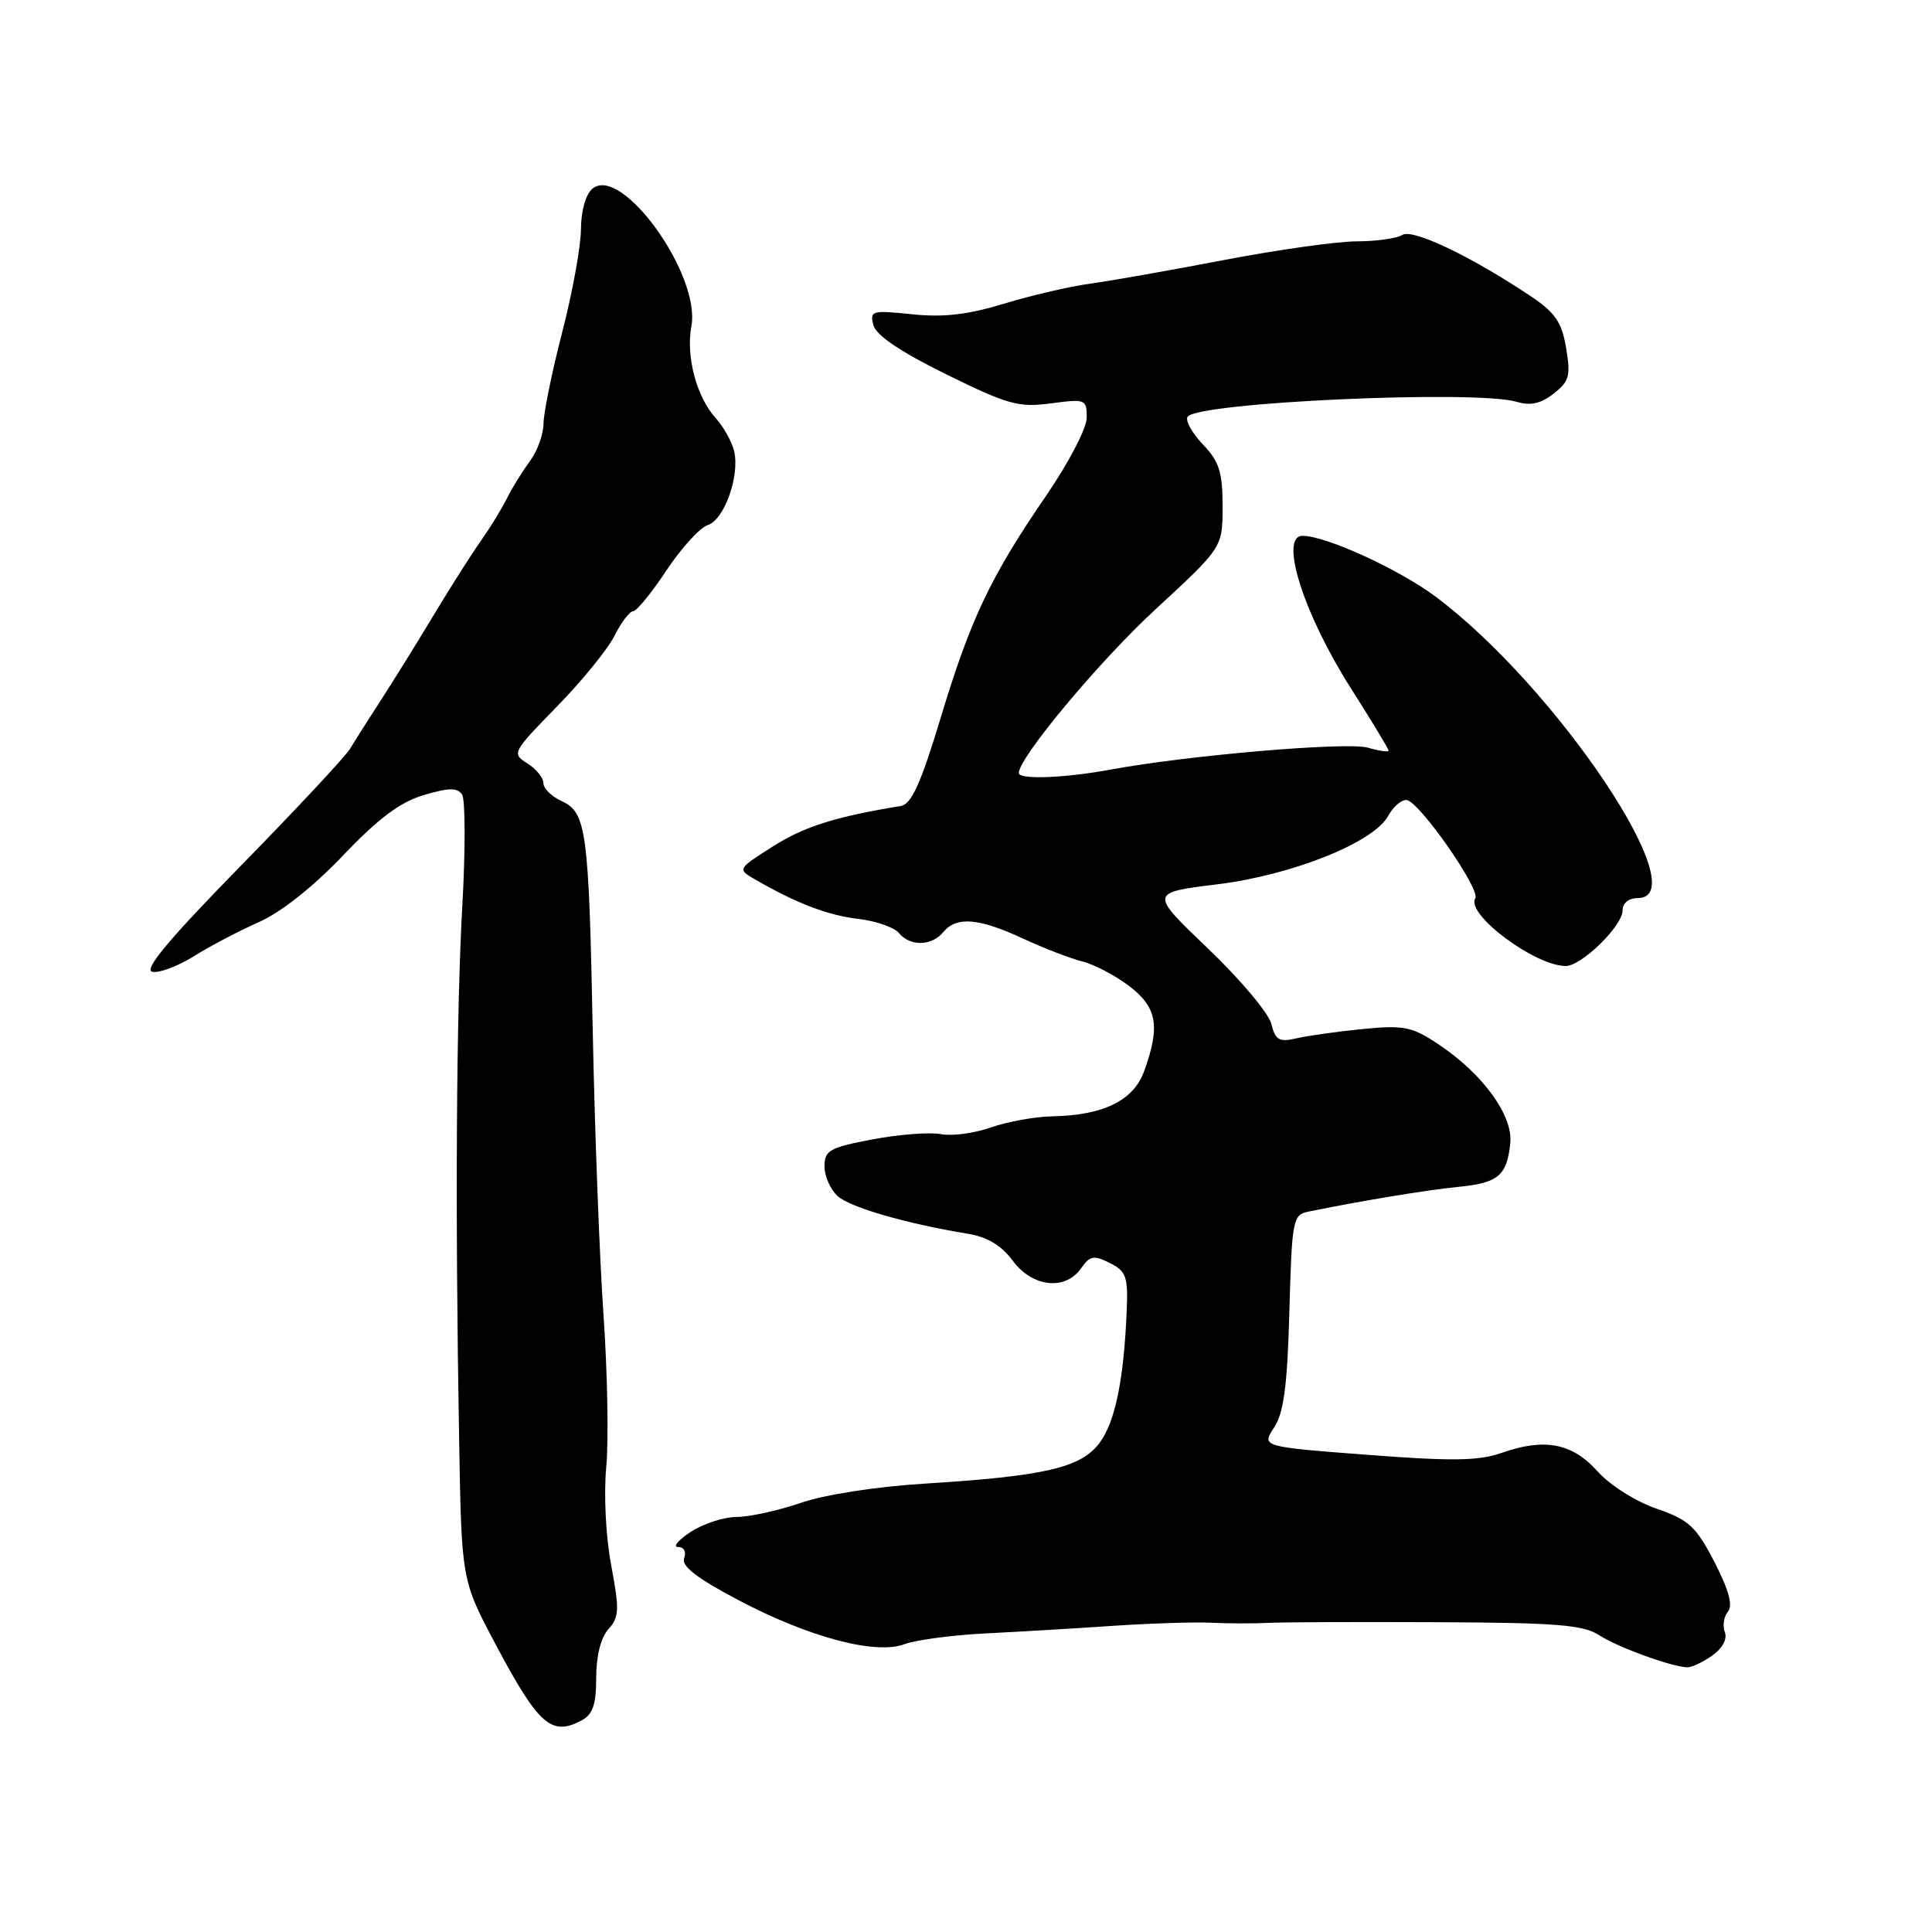 <?xml version="1.0" encoding="UTF-8" standalone="no"?>
<!DOCTYPE svg PUBLIC "-//W3C//DTD SVG 1.1//EN" "http://www.w3.org/Graphics/SVG/1.1/DTD/svg11.dtd" >
<svg xmlns="http://www.w3.org/2000/svg" xmlns:xlink="http://www.w3.org/1999/xlink" version="1.1" viewBox="0 0 256 256">
 <g >
 <path fill="currentColor"
d=" M 77.07 227.96 C 78.55 227.17 79.00 225.85 79.00 222.29 C 79.00 219.42 79.62 216.98 80.62 215.87 C 82.05 214.29 82.09 213.30 80.99 207.43 C 80.27 203.63 79.99 198.04 80.33 194.39 C 80.66 190.87 80.49 181.81 79.97 174.25 C 79.44 166.69 78.81 149.93 78.55 137.00 C 78.02 109.95 77.71 107.65 74.40 106.14 C 73.08 105.53 72.00 104.47 72.00 103.76 C 72.00 103.06 71.04 101.88 69.87 101.15 C 67.79 99.85 67.89 99.66 73.76 93.66 C 77.08 90.27 80.52 86.04 81.42 84.25 C 82.32 82.46 83.43 81.00 83.88 81.00 C 84.34 81.00 86.34 78.56 88.31 75.58 C 90.29 72.60 92.76 69.89 93.79 69.57 C 95.98 68.87 98.06 63.01 97.27 59.75 C 96.97 58.51 95.88 56.56 94.84 55.41 C 92.29 52.59 90.87 47.22 91.61 43.25 C 92.89 36.42 82.37 21.79 78.50 25.00 C 77.62 25.73 76.99 27.95 76.98 30.37 C 76.97 32.64 75.85 38.77 74.50 44.00 C 73.15 49.23 72.03 54.68 72.02 56.12 C 72.01 57.55 71.19 59.80 70.21 61.12 C 69.23 62.43 67.87 64.62 67.19 66.00 C 66.51 67.38 64.95 69.92 63.73 71.65 C 62.50 73.38 59.70 77.79 57.50 81.45 C 55.30 85.11 52.15 90.18 50.50 92.73 C 48.85 95.27 47.00 98.19 46.39 99.21 C 45.78 100.23 39.26 107.22 31.89 114.74 C 22.36 124.48 18.98 128.52 20.18 128.77 C 21.10 128.96 23.57 128.03 25.68 126.71 C 27.78 125.39 31.65 123.36 34.27 122.20 C 37.22 120.90 41.50 117.51 45.46 113.35 C 50.16 108.42 53.03 106.27 56.16 105.35 C 59.49 104.36 60.61 104.35 61.23 105.29 C 61.66 105.96 61.68 112.58 61.26 120.00 C 60.46 134.25 60.30 160.30 60.84 190.94 C 61.16 209.39 61.16 209.39 65.69 217.92 C 71.38 228.61 73.07 230.10 77.07 227.96 Z  M 226.84 219.40 C 228.23 218.43 228.90 217.19 228.55 216.27 C 228.23 215.43 228.41 214.21 228.96 213.55 C 229.64 212.73 229.08 210.68 227.17 206.97 C 224.72 202.24 223.79 201.39 219.48 199.90 C 216.71 198.94 213.30 196.78 211.66 194.94 C 208.32 191.21 204.64 190.51 198.93 192.53 C 195.94 193.58 192.39 193.63 181.17 192.77 C 167.15 191.70 167.15 191.70 168.83 189.14 C 170.11 187.18 170.58 183.63 170.85 173.79 C 171.18 161.63 171.31 160.97 173.35 160.55 C 180.39 159.11 189.12 157.67 193.21 157.27 C 198.53 156.75 199.68 155.79 200.12 151.47 C 200.50 147.81 196.46 142.26 190.58 138.36 C 187.09 136.03 186.02 135.82 180.58 136.35 C 177.24 136.68 173.28 137.24 171.80 137.58 C 169.49 138.12 169.00 137.84 168.45 135.65 C 168.09 134.23 164.32 129.75 160.06 125.68 C 152.32 118.28 152.32 118.28 161.28 117.18 C 171.25 115.95 182.06 111.62 183.95 108.09 C 184.57 106.94 185.64 106.00 186.34 106.00 C 187.92 106.00 196.22 117.84 195.48 119.04 C 194.19 121.12 203.39 128.00 207.47 128.00 C 209.56 128.00 215.00 122.69 215.00 120.64 C 215.00 119.67 215.81 119.00 217.00 119.00 C 224.96 119.00 206.20 91.01 190.24 79.07 C 185.37 75.43 175.69 71.00 172.60 71.00 C 169.46 71.00 172.69 81.25 178.93 91.09 C 181.72 95.48 184.00 99.24 184.00 99.46 C 184.00 99.68 182.76 99.51 181.25 99.07 C 178.48 98.28 157.49 100.07 147.19 101.97 C 141.10 103.10 135.00 103.33 135.00 102.43 C 135.00 100.38 145.67 87.60 153.12 80.73 C 162.00 72.54 162.00 72.54 162.00 67.07 C 162.00 62.55 161.55 61.14 159.39 58.89 C 157.96 57.39 157.04 55.74 157.36 55.23 C 158.54 53.31 195.62 51.63 201.00 53.25 C 202.78 53.79 204.18 53.48 205.86 52.16 C 207.94 50.54 208.14 49.80 207.52 46.11 C 206.94 42.67 206.07 41.41 202.76 39.20 C 194.84 33.92 187.18 30.27 185.82 31.13 C 185.09 31.59 182.37 31.98 179.76 31.98 C 177.15 31.99 169.27 33.10 162.26 34.44 C 155.24 35.79 147.25 37.20 144.50 37.58 C 141.75 37.95 136.58 39.16 133.00 40.25 C 128.23 41.70 125.00 42.08 120.85 41.64 C 115.53 41.09 115.23 41.17 115.73 43.08 C 116.09 44.44 119.31 46.61 125.38 49.60 C 133.57 53.63 134.99 54.02 139.25 53.45 C 143.83 52.84 144.00 52.90 144.00 55.33 C 144.00 56.73 141.62 61.30 138.63 65.67 C 131.25 76.42 128.62 81.95 124.63 95.16 C 122.00 103.86 120.77 106.57 119.35 106.80 C 110.73 108.21 106.58 109.52 102.47 112.12 C 97.68 115.16 97.68 115.16 100.09 116.55 C 105.50 119.68 109.72 121.30 113.73 121.76 C 116.06 122.03 118.48 122.87 119.11 123.63 C 120.61 125.44 123.45 125.37 125.00 123.50 C 126.74 121.40 129.68 121.64 135.50 124.34 C 138.25 125.62 141.80 126.99 143.39 127.39 C 144.97 127.78 147.79 129.26 149.64 130.67 C 153.33 133.49 153.76 135.97 151.61 141.93 C 150.20 145.84 146.19 147.80 139.38 147.92 C 137.11 147.97 133.47 148.63 131.30 149.39 C 129.13 150.16 126.15 150.56 124.68 150.28 C 123.22 150.00 119.14 150.31 115.63 150.97 C 109.92 152.05 109.25 152.43 109.25 154.55 C 109.25 155.85 110.03 157.62 110.99 158.49 C 112.65 159.99 120.13 162.15 128.25 163.48 C 130.82 163.90 132.70 165.03 134.19 167.05 C 136.79 170.56 141.15 171.05 143.25 168.06 C 144.42 166.38 144.94 166.29 147.05 167.35 C 149.21 168.43 149.48 169.17 149.30 173.54 C 148.93 182.72 147.78 188.38 145.72 191.16 C 143.27 194.48 138.51 195.59 122.51 196.59 C 116.14 196.98 109.25 198.05 106.11 199.14 C 103.13 200.16 99.29 201.00 97.59 201.01 C 95.89 201.01 93.15 201.91 91.50 203.00 C 89.85 204.09 89.11 204.99 89.86 204.99 C 90.64 205.00 90.97 205.62 90.65 206.46 C 90.25 207.50 92.32 209.11 97.80 212.00 C 107.16 216.95 116.05 219.31 119.85 217.86 C 121.31 217.31 126.10 216.67 130.50 216.44 C 134.90 216.22 142.55 215.77 147.50 215.43 C 152.45 215.10 158.30 214.91 160.50 215.02 C 162.70 215.13 166.07 215.14 168.00 215.04 C 169.93 214.94 180.03 214.90 190.45 214.95 C 206.31 215.02 209.81 215.30 211.93 216.69 C 214.30 218.24 221.24 220.78 223.53 220.93 C 224.09 220.97 225.59 220.28 226.84 219.40 Z "/>
</g>
</svg>